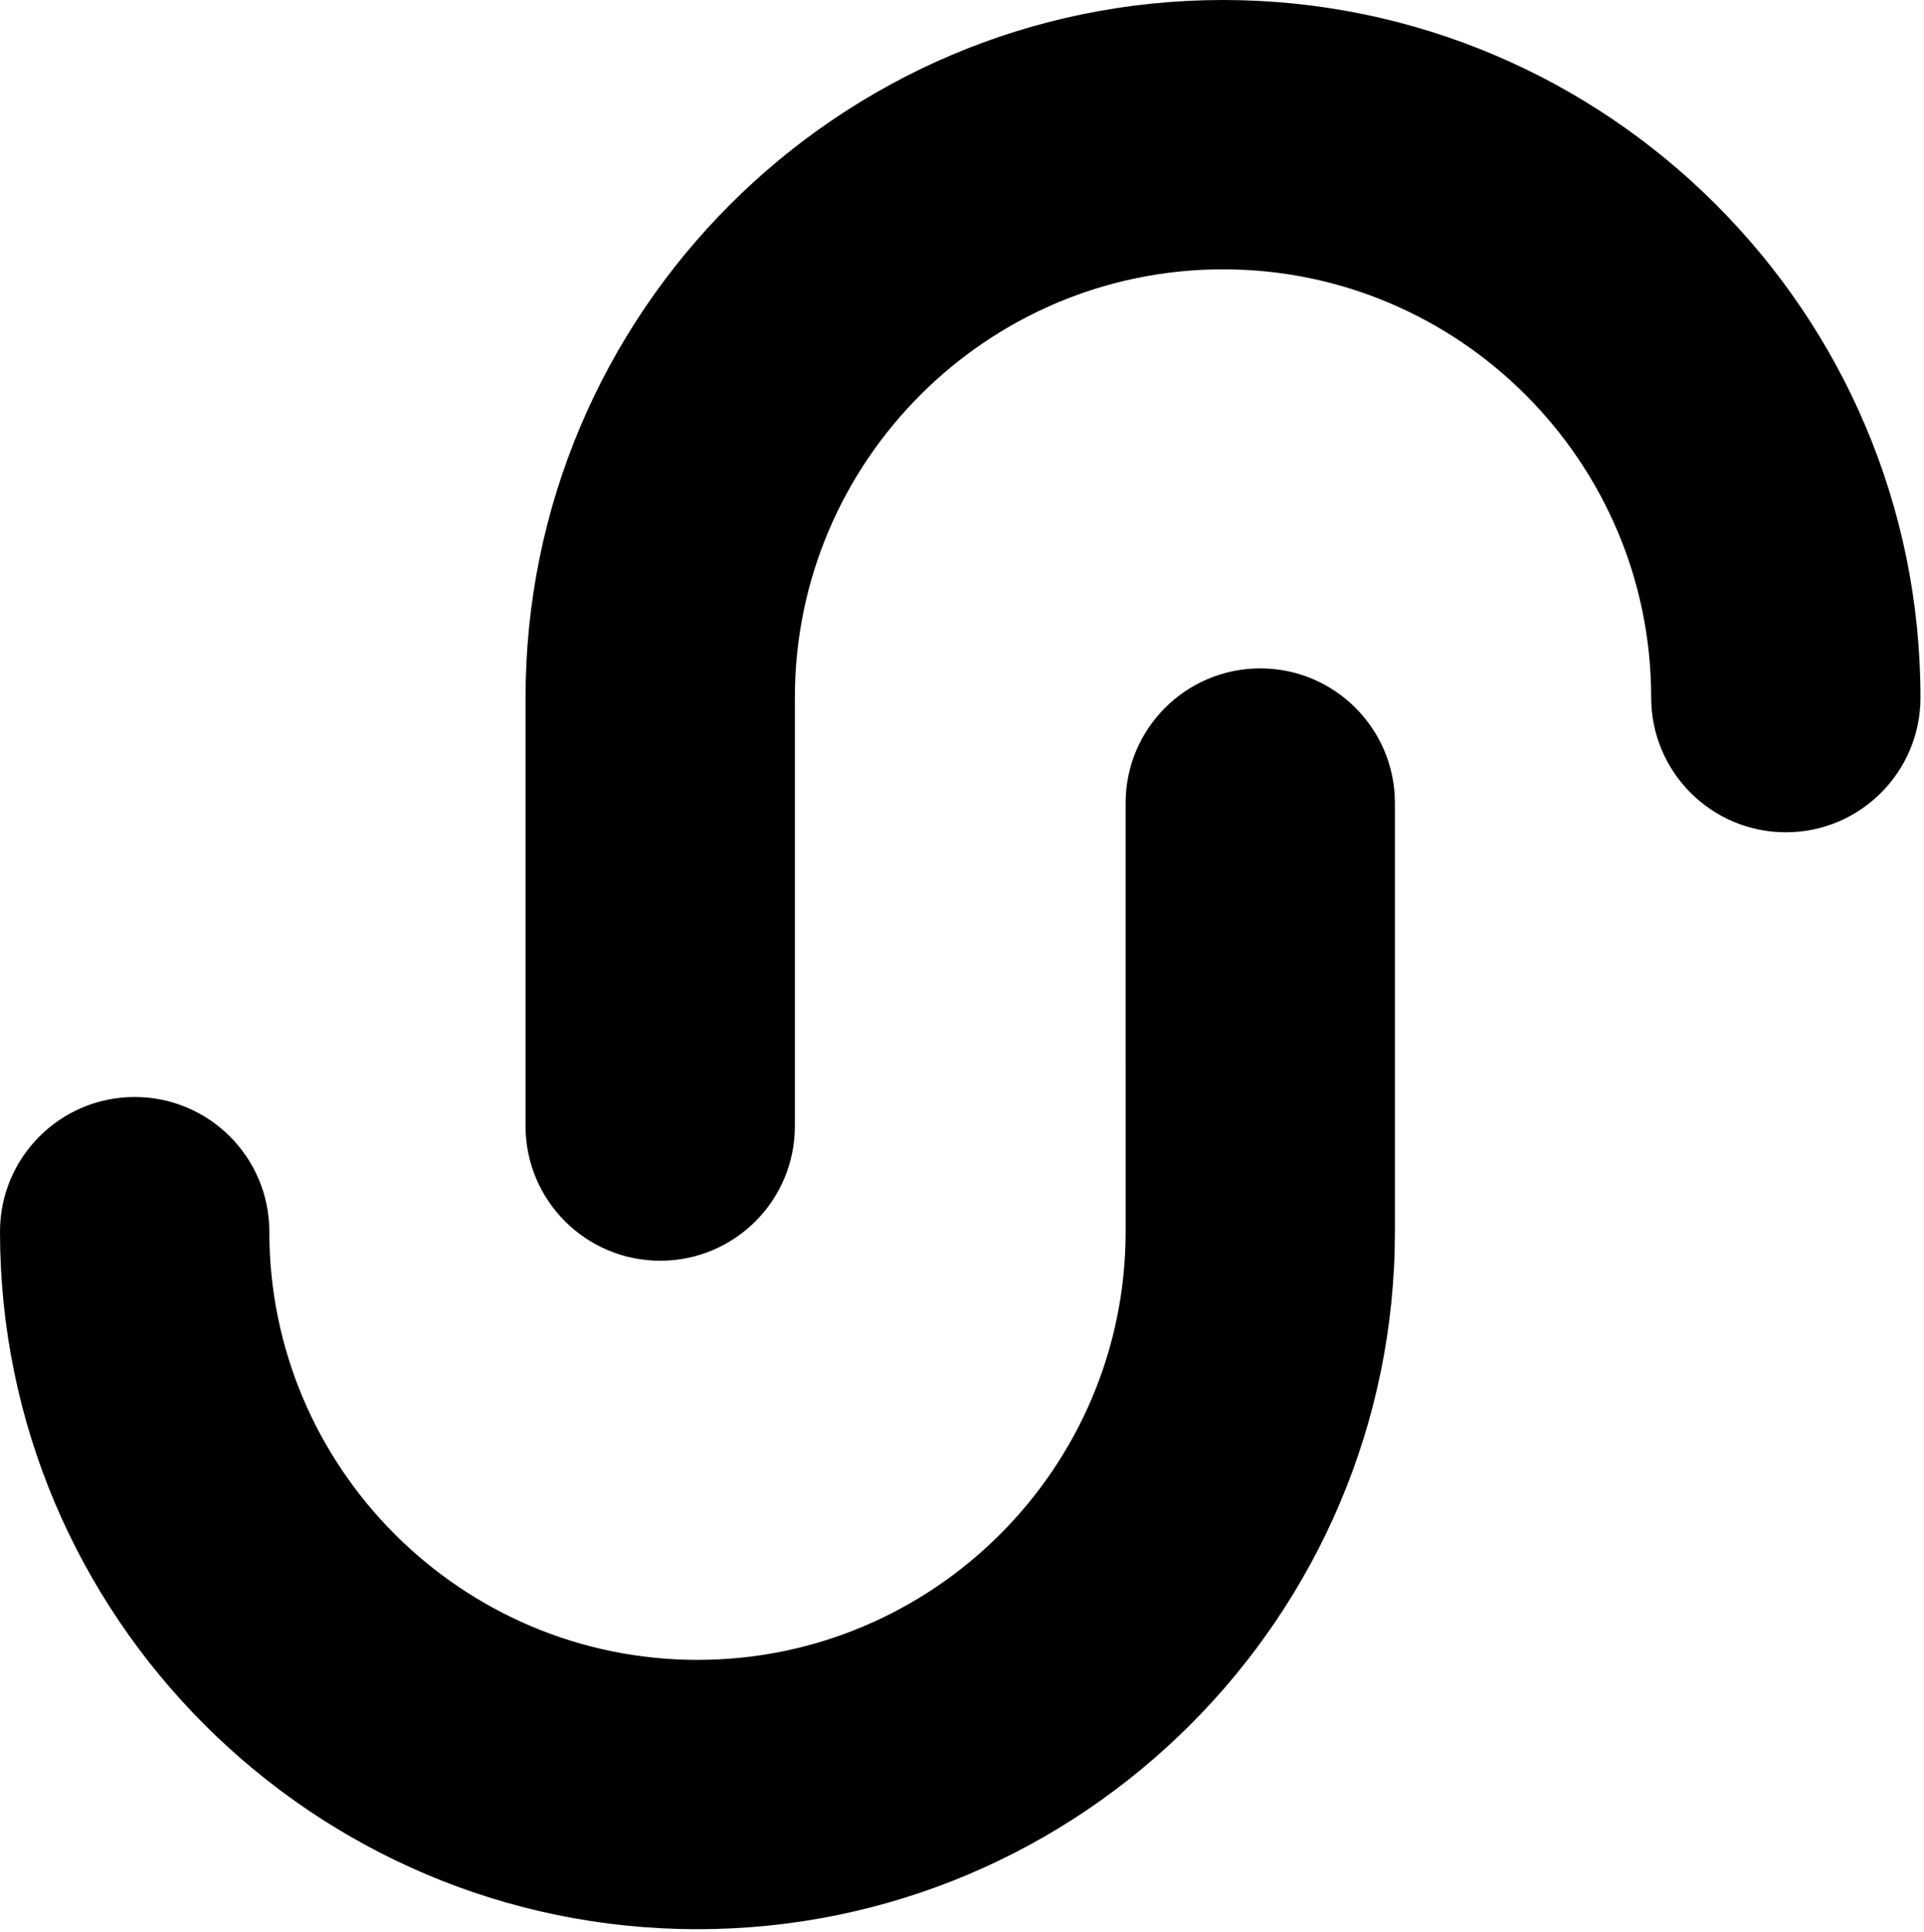 <svg width="495" height="497" viewBox="0 0 495 497" fill="none" xmlns="http://www.w3.org/2000/svg">
<path d="M169.86 324.311C150.723 324.311 135.212 308.799 135.212 289.67V179.44C135.212 80.499 215.716 0 314.662 0C413.603 0 494.092 80.5 494.092 179.44C494.092 198.577 478.584 214.088 459.451 214.088C440.322 214.088 424.81 198.576 424.81 179.44C424.81 118.702 375.396 69.28 314.66 69.28C253.91 69.28 204.5 118.702 204.5 179.44V289.67C204.512 308.799 189 324.311 169.863 324.311H169.86Z" fill="black"/>
<path d="M179.43 496.261C80.489 496.261 0 415.773 0 316.831C0 297.694 15.512 282.19 34.648 282.19C53.785 282.19 69.289 297.698 69.289 316.831C69.289 377.561 118.703 426.981 179.439 426.981C240.181 426.981 289.599 377.559 289.599 316.831L289.595 206.581C289.595 187.444 305.107 171.933 324.236 171.933C343.373 171.933 358.877 187.445 358.877 206.581V316.821C358.869 415.766 278.373 496.261 179.427 496.261H179.43Z" fill="black"/>
</svg>
